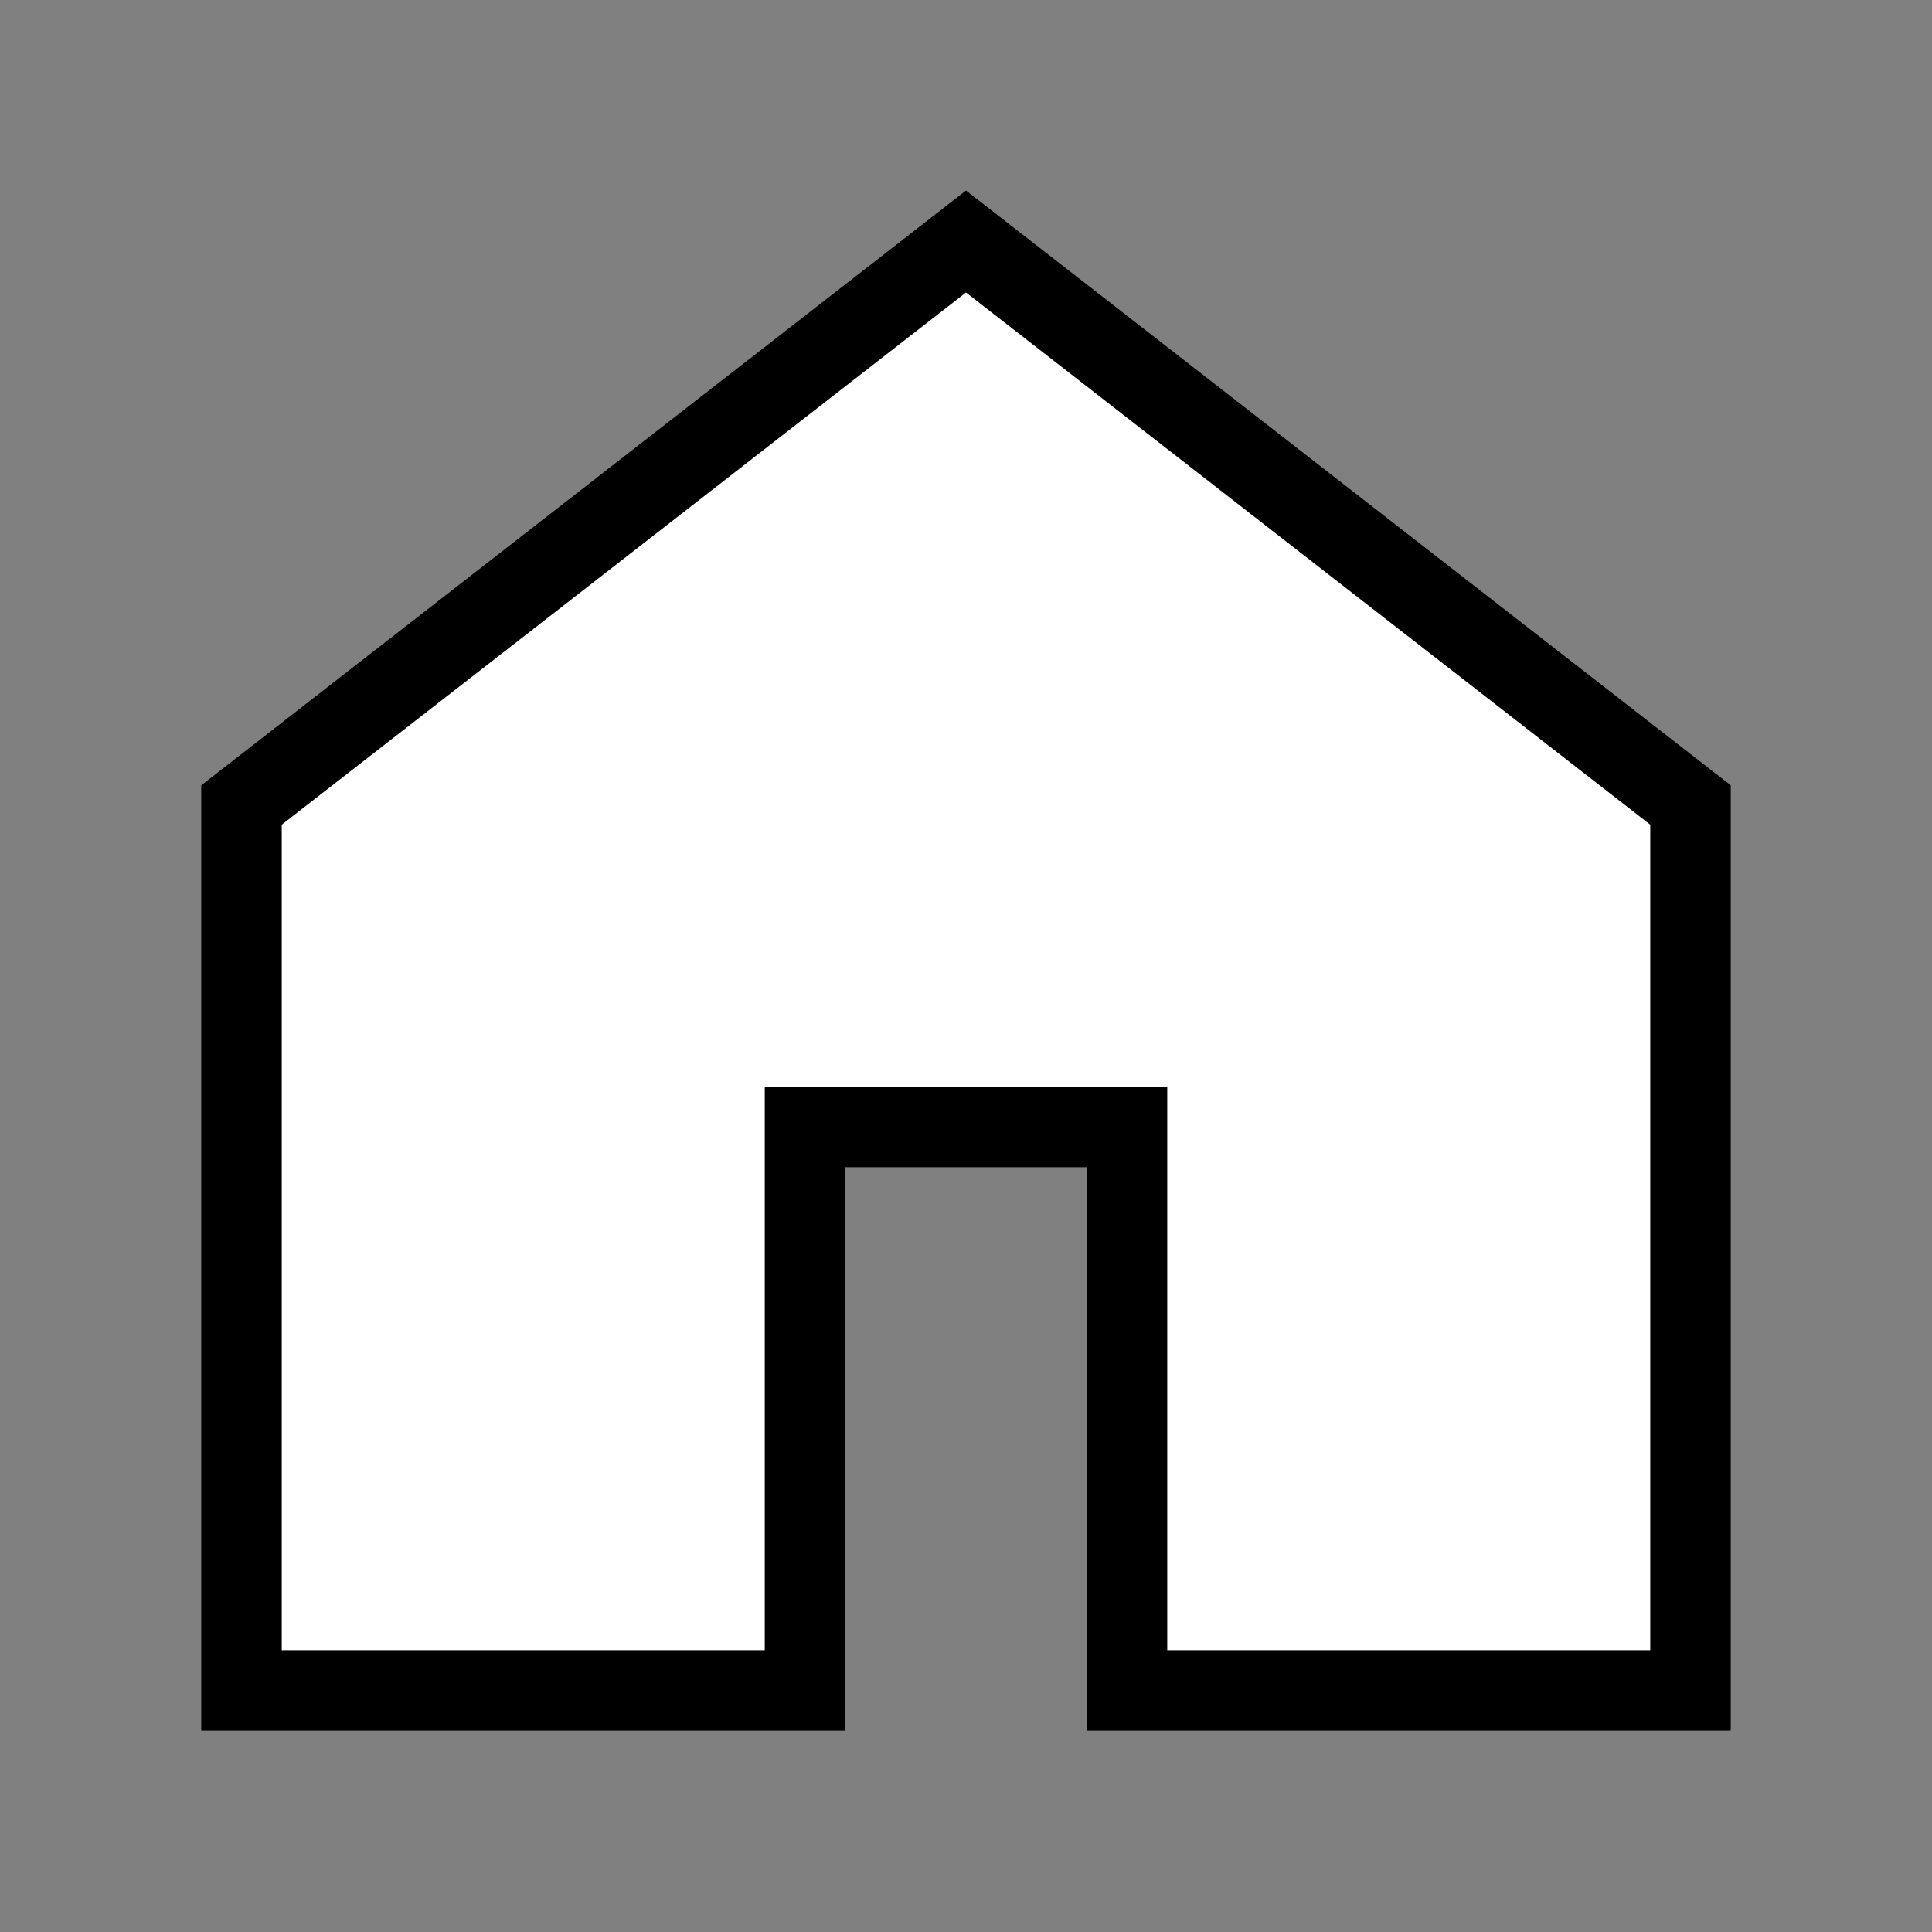 <?xml version="1.0" ?>
<svg xmlns="http://www.w3.org/2000/svg" width="24" height="24" viewBox="0 0 24 24" fill="none">
  <rect x="0" y="0" width="24" height="24" fill="#808080" stroke="none"/>
  <path d="M3 10L12 3L21 10V21H14V14H10V21H3V10Z" fill="#FFFFFF" stroke="#000000" stroke_width="1.5"/>
</svg>

